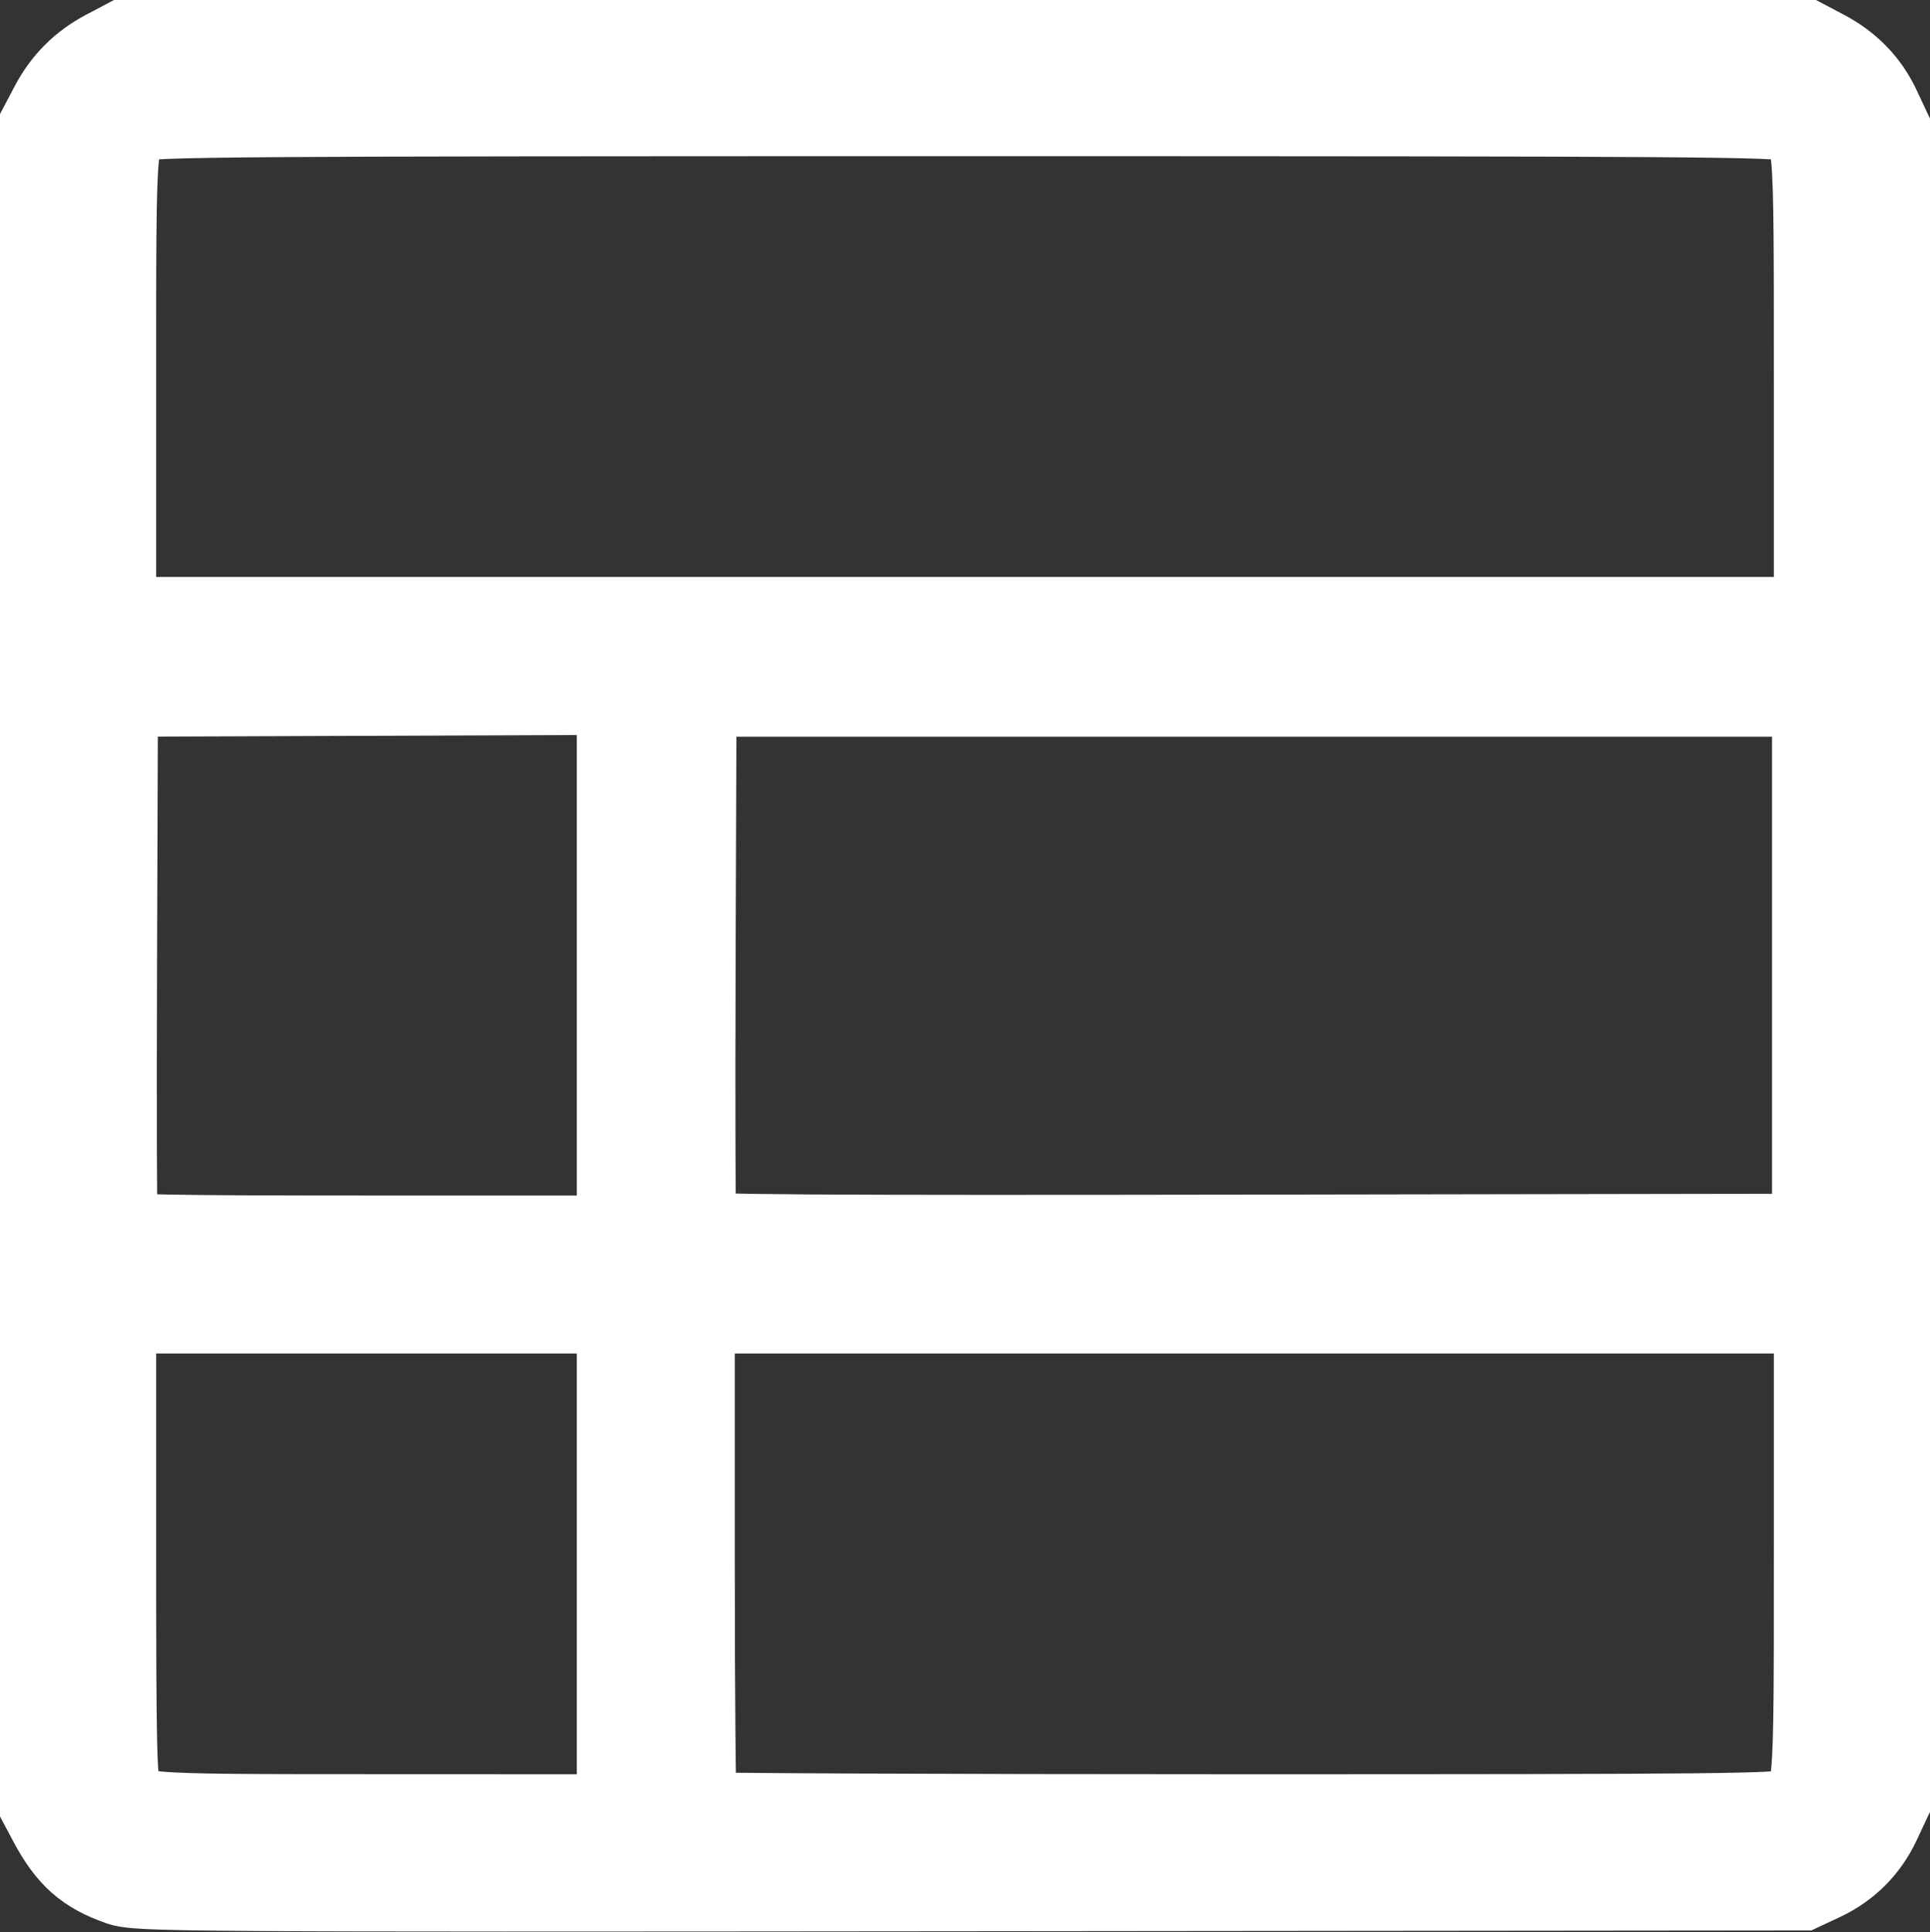 <?xml version="1.0" encoding="UTF-8" standalone="no"?>
<!-- Created with Inkscape (http://www.inkscape.org/) -->

<svg
   width="141.202mm"
   height="141.337mm"
   viewBox="0 0 141.202 141.337"
   version="1.1"
   id="svg5"
   inkscape:version="1.1 (c68e22c387, 2021-05-23)"
   sodipodi:docname="listagem_icone.svg"
   xmlns:inkscape="http://www.inkscape.org/namespaces/inkscape"
   xmlns:sodipodi="http://sodipodi.sourceforge.net/DTD/sodipodi-0.dtd"
   xmlns="http://www.w3.org/2000/svg"
   xmlns:svg="http://www.w3.org/2000/svg">
  <rect x="0" y="0" width="141.202" height="141.337" fill="#333333" stroke="none"/>
  <sodipodi:namedview
     id="namedview7"
     pagecolor="#505050"
     bordercolor="#eeeeee"
     borderopacity="1"
     inkscape:pageshadow="0"
     inkscape:pageopacity="0"
     inkscape:pagecheckerboard="0"
     inkscape:document-units="mm"
     showgrid="false"
     fit-margin-top="0"
     fit-margin-left="0"
     fit-margin-right="0"
     fit-margin-bottom="0"
     inkscape:zoom="0.51906082"
     inkscape:cx="164.72058"
     inkscape:cy="276.46086"
     inkscape:window-width="1920"
     inkscape:window-height="1013"
     inkscape:window-x="1791"
     inkscape:window-y="-9"
     inkscape:window-maximized="1"
     inkscape:current-layer="layer1" />
  <defs
     id="defs2" />
  <g
     inkscape:label="Camada 1"
     inkscape:groupmode="layer"
     id="layer1"
     transform="translate(-78.136,-8.737)">
    <path
       style="fill:#ffffff;stroke:#ffffff;stroke-width:6;stroke-miterlimit:4;stroke-dasharray:none;stroke-opacity:1;fill-opacity:1"
       d="m 86.904,146.58 c -2.486,-0.861 -3.789,-2.014 -5.138,-4.544 l -0.63,-1.183 V 79.338 17.823 l 0.728,-1.38 c 0.924,-1.753 2.225,-3.054 3.978,-3.978 l 1.38,-0.728 h 61.516 61.516 l 1.38,0.728 c 1.835,0.967 3.168,2.344 4.012,4.144 l 0.693,1.478 V 79.338 140.589 l -0.693,1.478 c -0.881,1.879 -2.3,3.298 -4.179,4.179 l -1.478,0.693 -60.854,0.059 C 91.117,147.054 88.216,147.034 86.904,146.58 Z M 123.337,123.127 V 104.738 H 104.948 86.56 v 17.092 c 0,14.988 0.051,17.2 0.416,17.968 0.834,1.757 0.253,1.705 19.23,1.712 l 17.132,0.006 z m 85.863,17.971 c 1.761,-0.836 1.714,-0.307 1.714,-19.268 v -17.092 h -41.01 -41.01 v 18.212 c 0,10.017 0.079,18.292 0.176,18.389 0.097,0.097 17.968,0.176 39.714,0.176 35.457,0 39.628,-0.043 40.417,-0.417 z m -85.863,-61.762 V 59.491 l -18.322,0.068 -18.322,0.068 -0.068,19.447 c -0.038,10.696 -0.012,19.596 0.058,19.778 0.099,0.26 4.023,0.331 18.391,0.331 h 18.265 z m 87.445,0.002 V 59.627 H 169.904 129.025 l -0.068,19.447 c -0.038,10.696 -0.011,19.596 0.058,19.778 0.101,0.264 8.43,0.318 40.947,0.265 l 40.82,-0.067 V 79.338 Z m 0.132,-42.492 c 0,-18.961 0.047,-18.432 -1.714,-19.268 -0.793,-0.376 -6.751,-0.417 -60.463,-0.417 -53.712,0 -59.67,0.041 -60.463,0.417 -1.761,0.836 -1.714,0.307 -1.714,19.268 v 17.092 h 62.177 62.177 z"
       id="path1213" />
  </g>
</svg>
